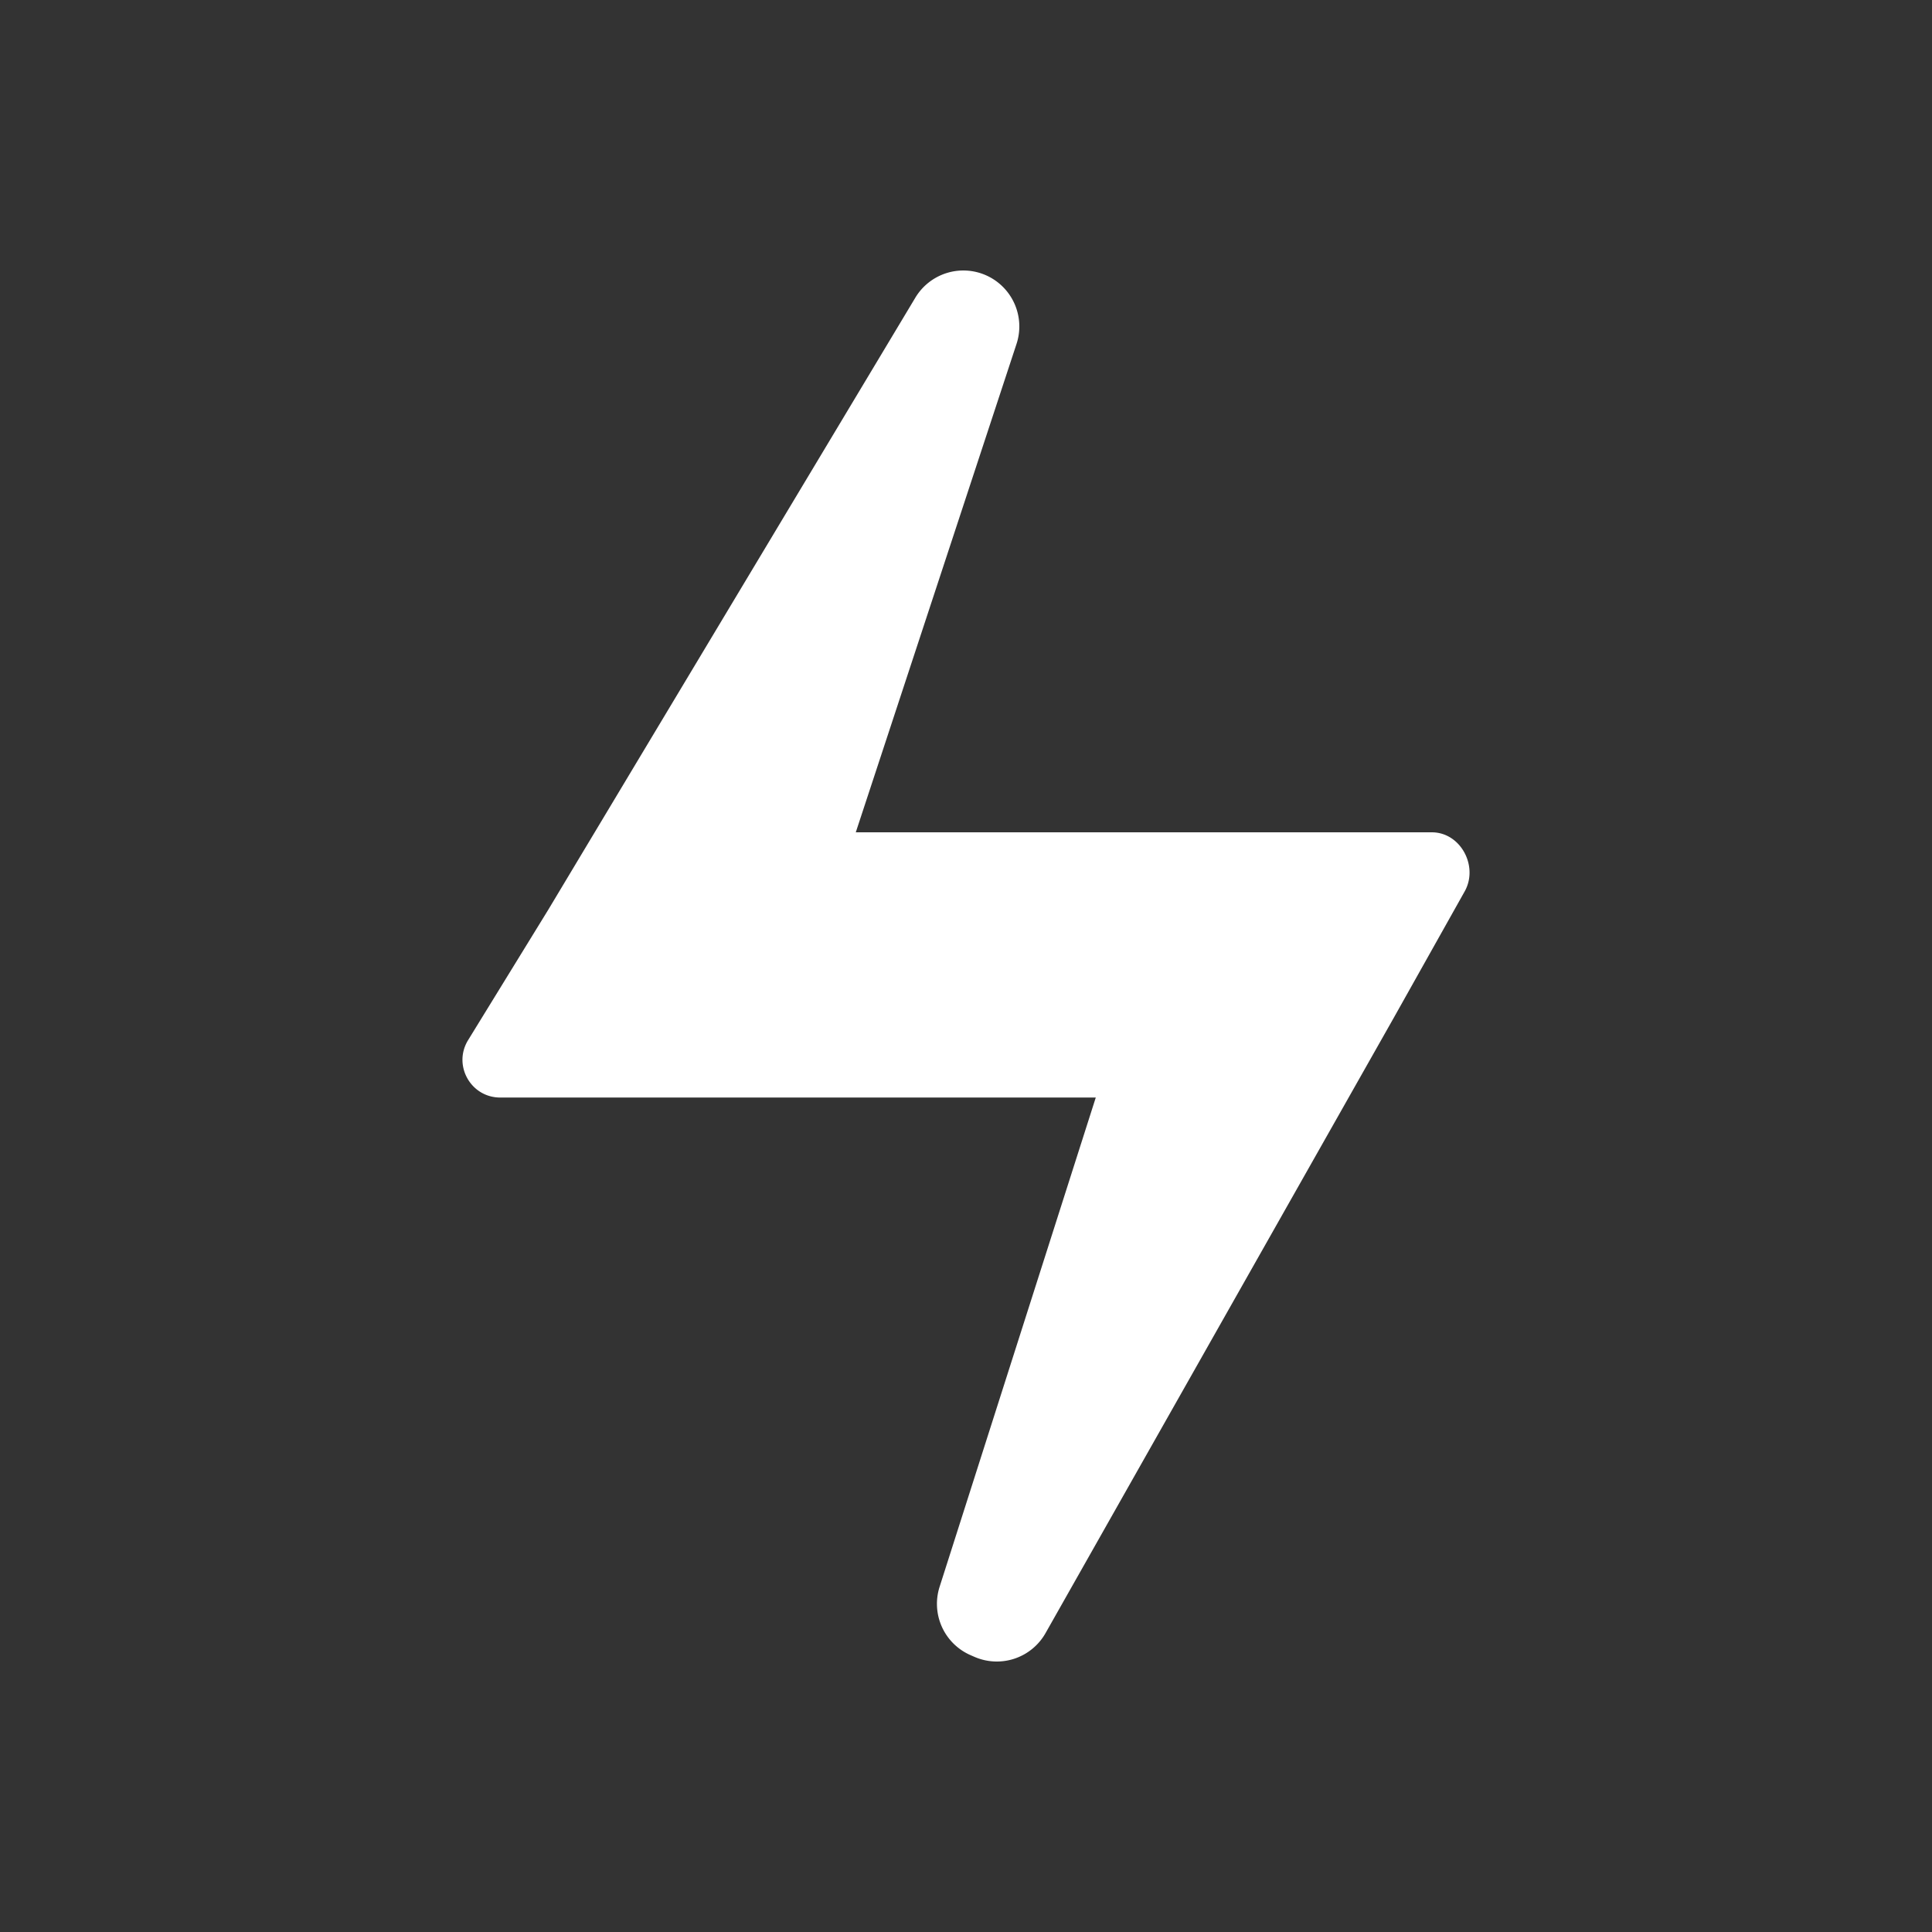 <?xml version="1.0" encoding="utf-8"?><svg xml:space="preserve" viewBox="0 0 100 100" y="0" x="0" xmlns="http://www.w3.org/2000/svg" id="圖層_1" version="1.1" width="200px" height="200px" xmlns:xlink="http://www.w3.org/1999/xlink" style="width:100%;height:100%;background-size:initial;background-repeat:initial;background-position-y:initial;background-position-x:initial;background-origin:initial;background-color:initial;background-clip:initial;background-attachment:initial;animation-play-state:paused" ><rect x="0" y="0" width="100" height="100" fill="#333333" stroke="none"/><g class="ldl-scale" style="transform-origin:50% 50%;transform:rotate(0deg) scale(0.8, 0.8);animation-play-state:paused" ><path fill="#f8b26a" d="M69.932 41.35H42.869L53.268 9.754a3.62 3.62 0 0 0-1.933-4.425 3.623 3.623 0 0 0-4.613 1.431L22.974 46.357l-5.188 8.439c-.998 1.624.17 3.714 2.076 3.714h11.041l27.494-.001-10.105 31.658a3.622 3.622 0 0 0 2 4.42l.252.11a3.622 3.622 0 0 0 4.602-1.535l22.522-39.796 4.596-8.192c.911-1.625-.263-3.824-2.126-3.823H69.932z" style="fill:rgb(255, 255, 255);animation-play-state:paused" ></path>
</g><!-- generated by https://loading.io/ --></svg>